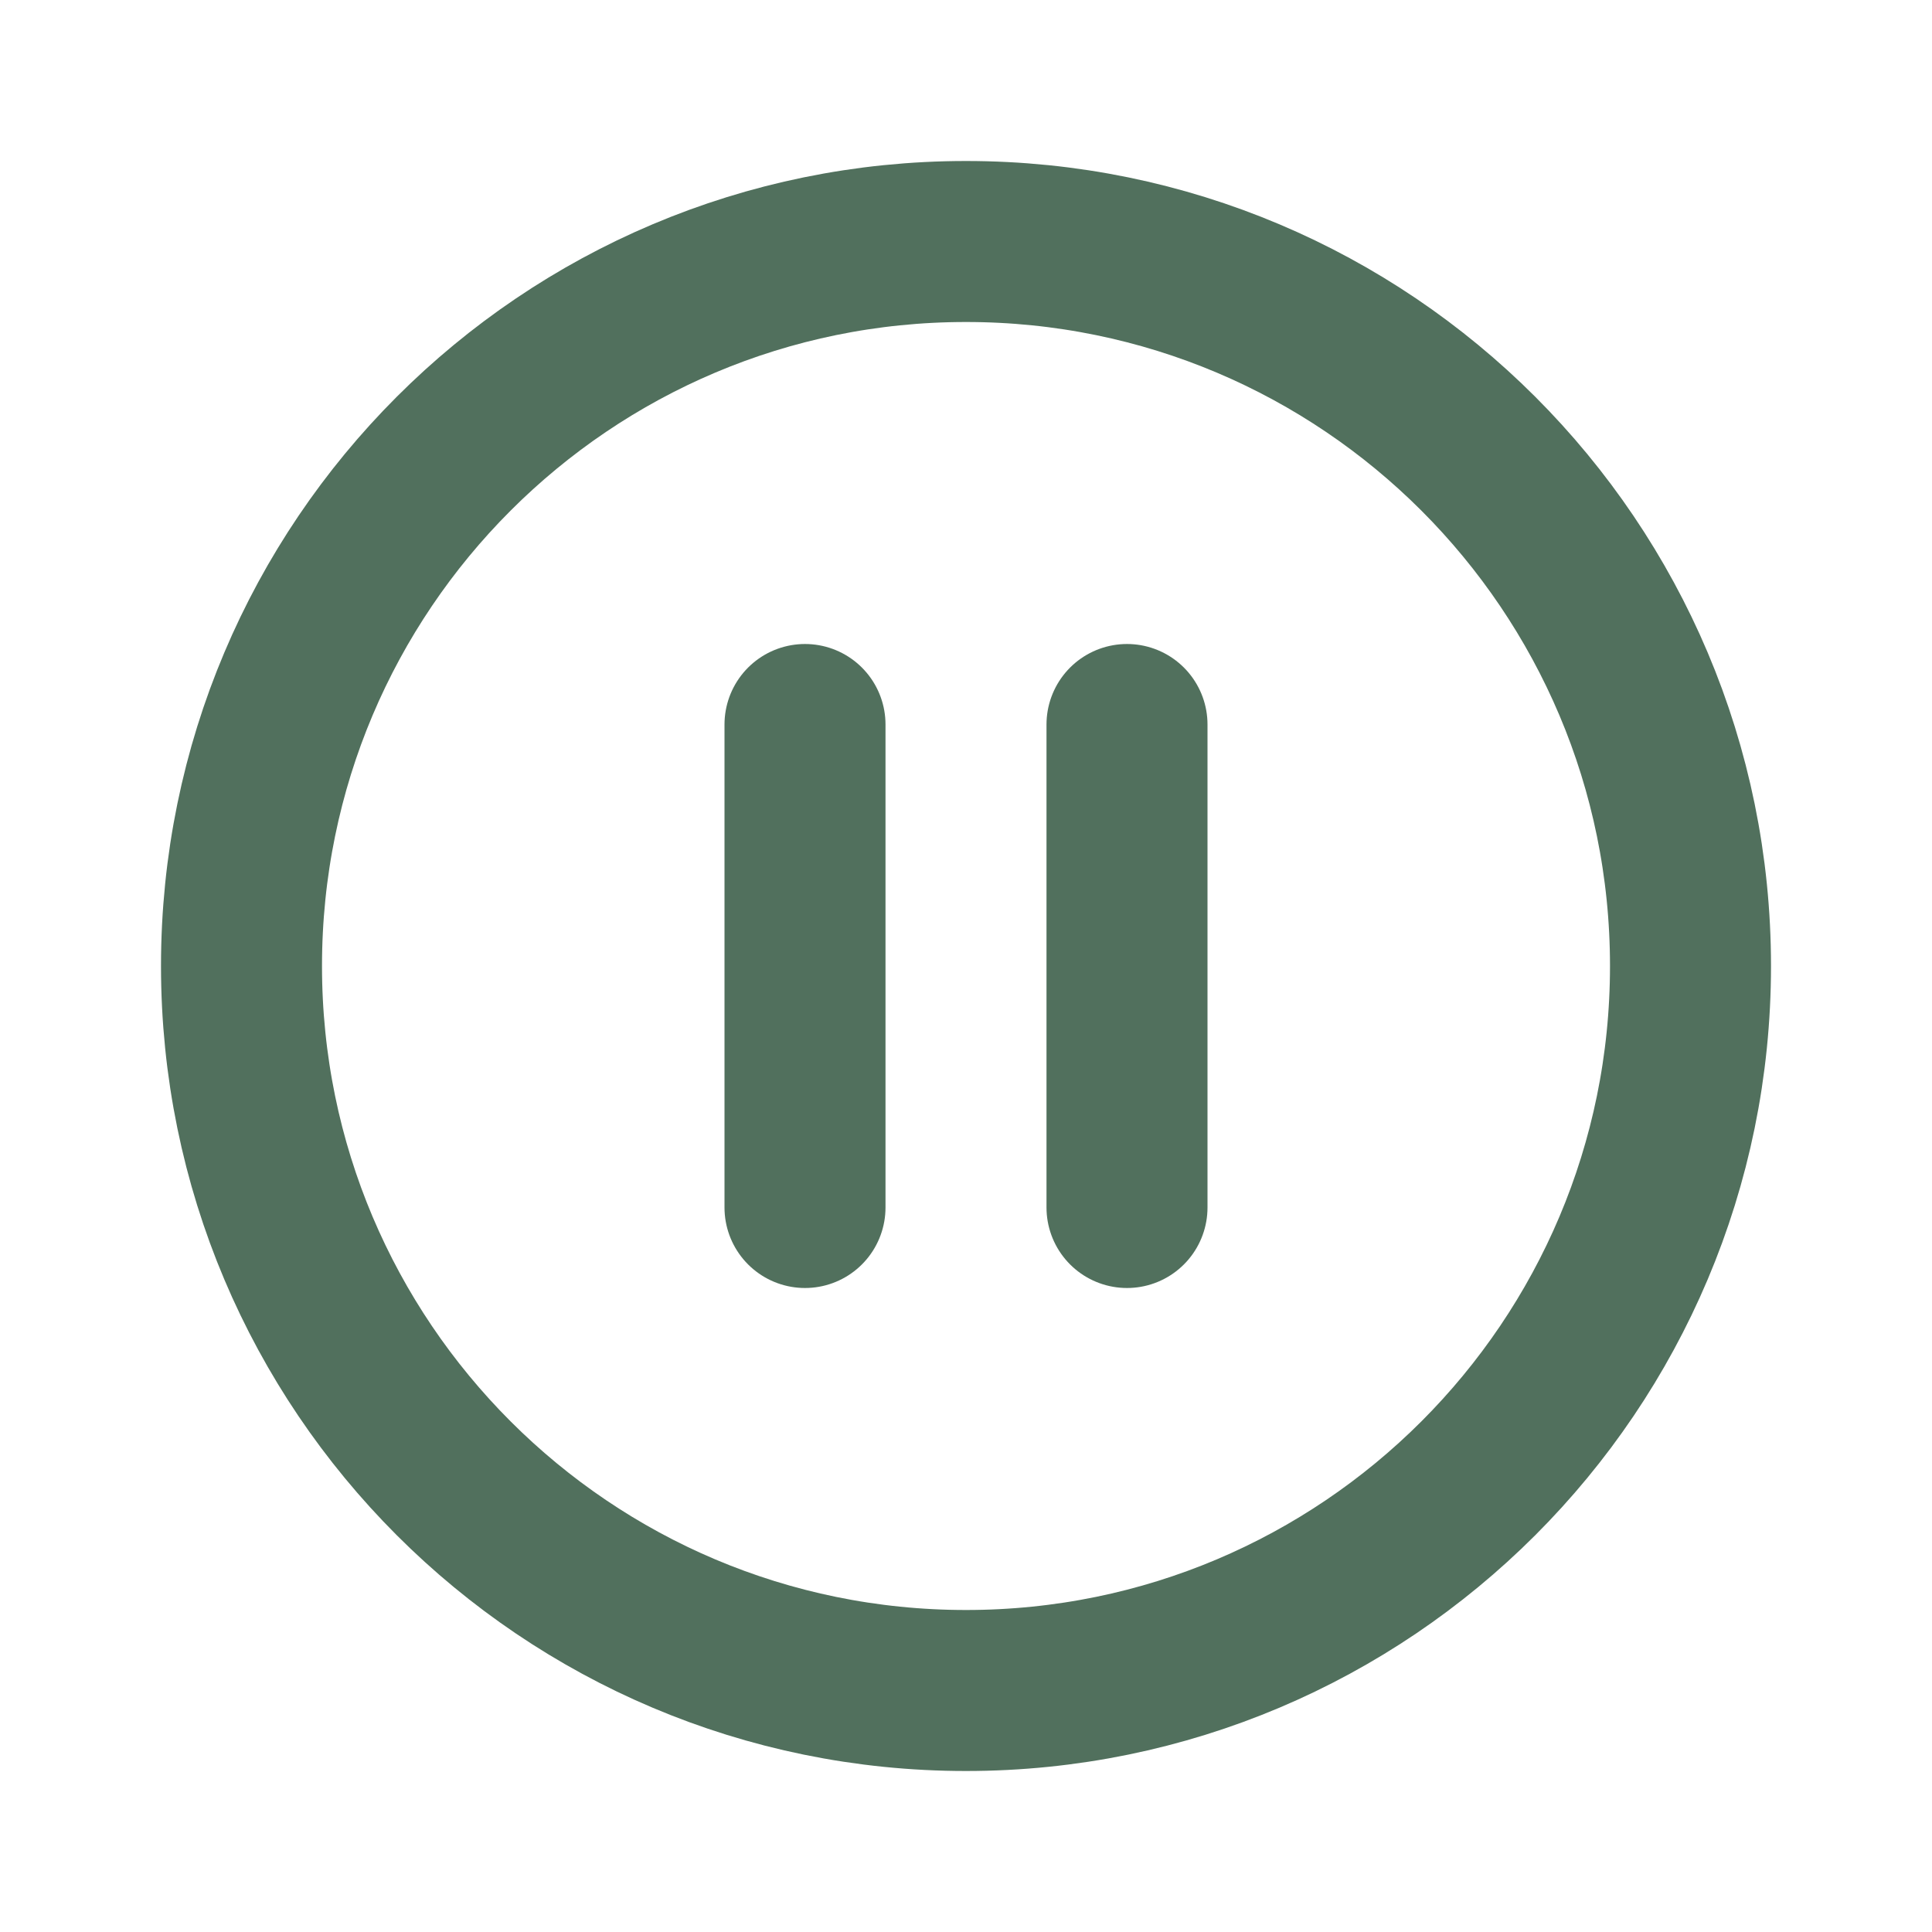 <svg viewBox="0 0 24 24" fill="none" xmlns="http://www.w3.org/2000/svg">
<g id="SVGRepo_bgCarrier" stroke-width="0"></g>
<g id="SVGRepo_tracerCarrier" stroke-linecap="round" stroke-linejoin="round"></g>
<g id="SVGRepo_iconCarrier"> <path d="M21 12C21 16.971 16.971 21 12 21C7.029 21 3 16.971 3 12C3 7.029 7.029 3 12 3C16.971 3 21 7.029 21 12Z" stroke="#51705d" stroke-width="2"></path> <path d="M14 9L14 15" stroke="#51705d" stroke-width="2" stroke-linecap="round" stroke-linejoin="round"></path> <path d="M10 9L10 15" stroke="#51705d" stroke-width="2" stroke-linecap="round" stroke-linejoin="round"></path> </g>
</svg>